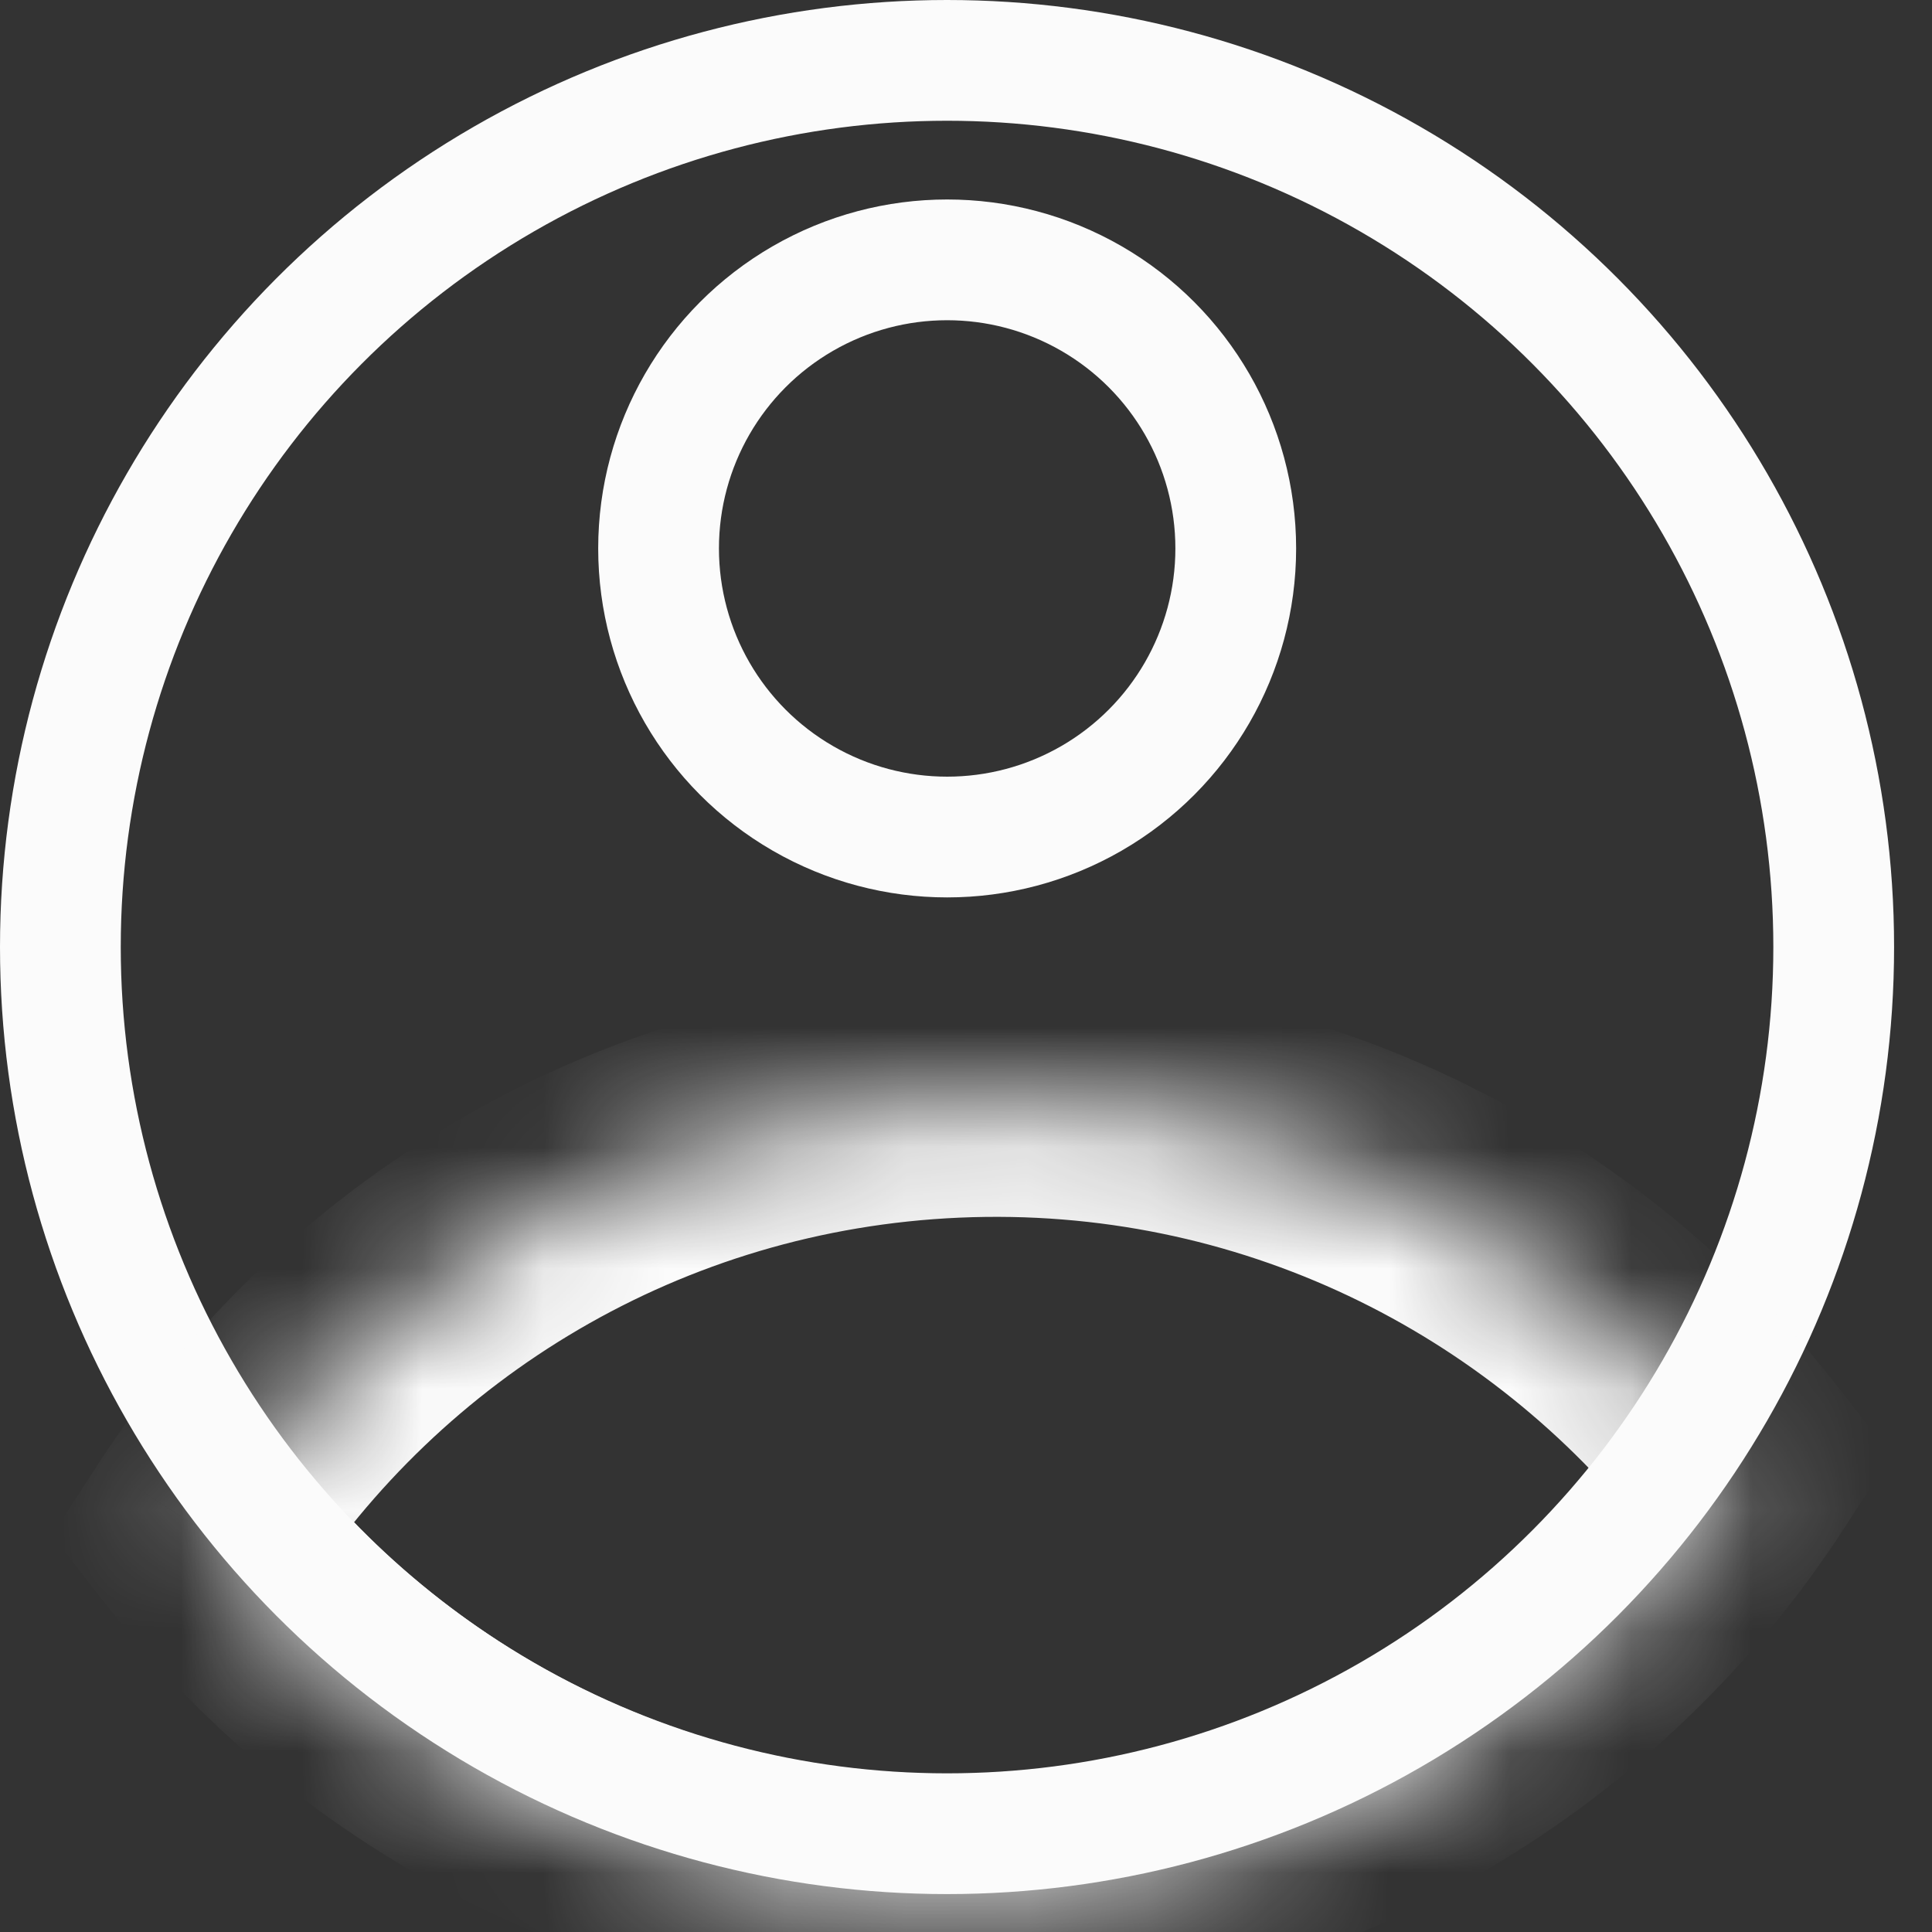 <svg width="16" height="16" viewBox="0 0 16 16" fill="none" xmlns="http://www.w3.org/2000/svg">
<rect x="0" y="0" width="16" height="16" fill="#333333" stroke="none"/>
<circle cx="7.843" cy="7.843" r="7.343" stroke="#FBFBFB"/>
<circle cx="7.844" cy="4.542" r="2.39" stroke="#FBFBFB"/>
<mask id="path-3-inside-1_274_8876" fill="white">
<path fill-rule="evenodd" clip-rule="evenodd" d="M1.657 12.661C2.991 10.603 5.267 9.199 7.904 9.085C10.541 8.97 12.93 10.172 14.437 12.107C13.103 14.165 10.827 15.569 8.191 15.683C5.554 15.797 3.164 14.596 1.657 12.661Z"/>
</mask>
<path d="M1.657 12.661L0.818 12.117L0.431 12.714L0.868 13.275L1.657 12.661ZM14.437 12.107L15.276 12.651L15.663 12.054L15.226 11.493L14.437 12.107ZM2.497 13.205C3.662 11.407 5.647 10.184 7.947 10.084L7.86 8.086C4.887 8.215 2.32 9.799 0.818 12.117L2.497 13.205ZM7.947 10.084C10.247 9.984 12.331 11.031 13.648 12.721L15.226 11.493C13.529 9.313 10.834 7.957 7.86 8.086L7.947 10.084ZM13.598 11.563C12.432 13.361 10.447 14.584 8.147 14.684L8.234 16.682C11.208 16.553 13.774 14.969 15.276 12.651L13.598 11.563ZM8.147 14.684C5.847 14.784 3.763 13.737 2.446 12.047L0.868 13.275C2.566 15.455 5.26 16.811 8.234 16.682L8.147 14.684Z" fill="#FBFBFB" mask="url(#path-3-inside-1_274_8876)"/>
</svg>
